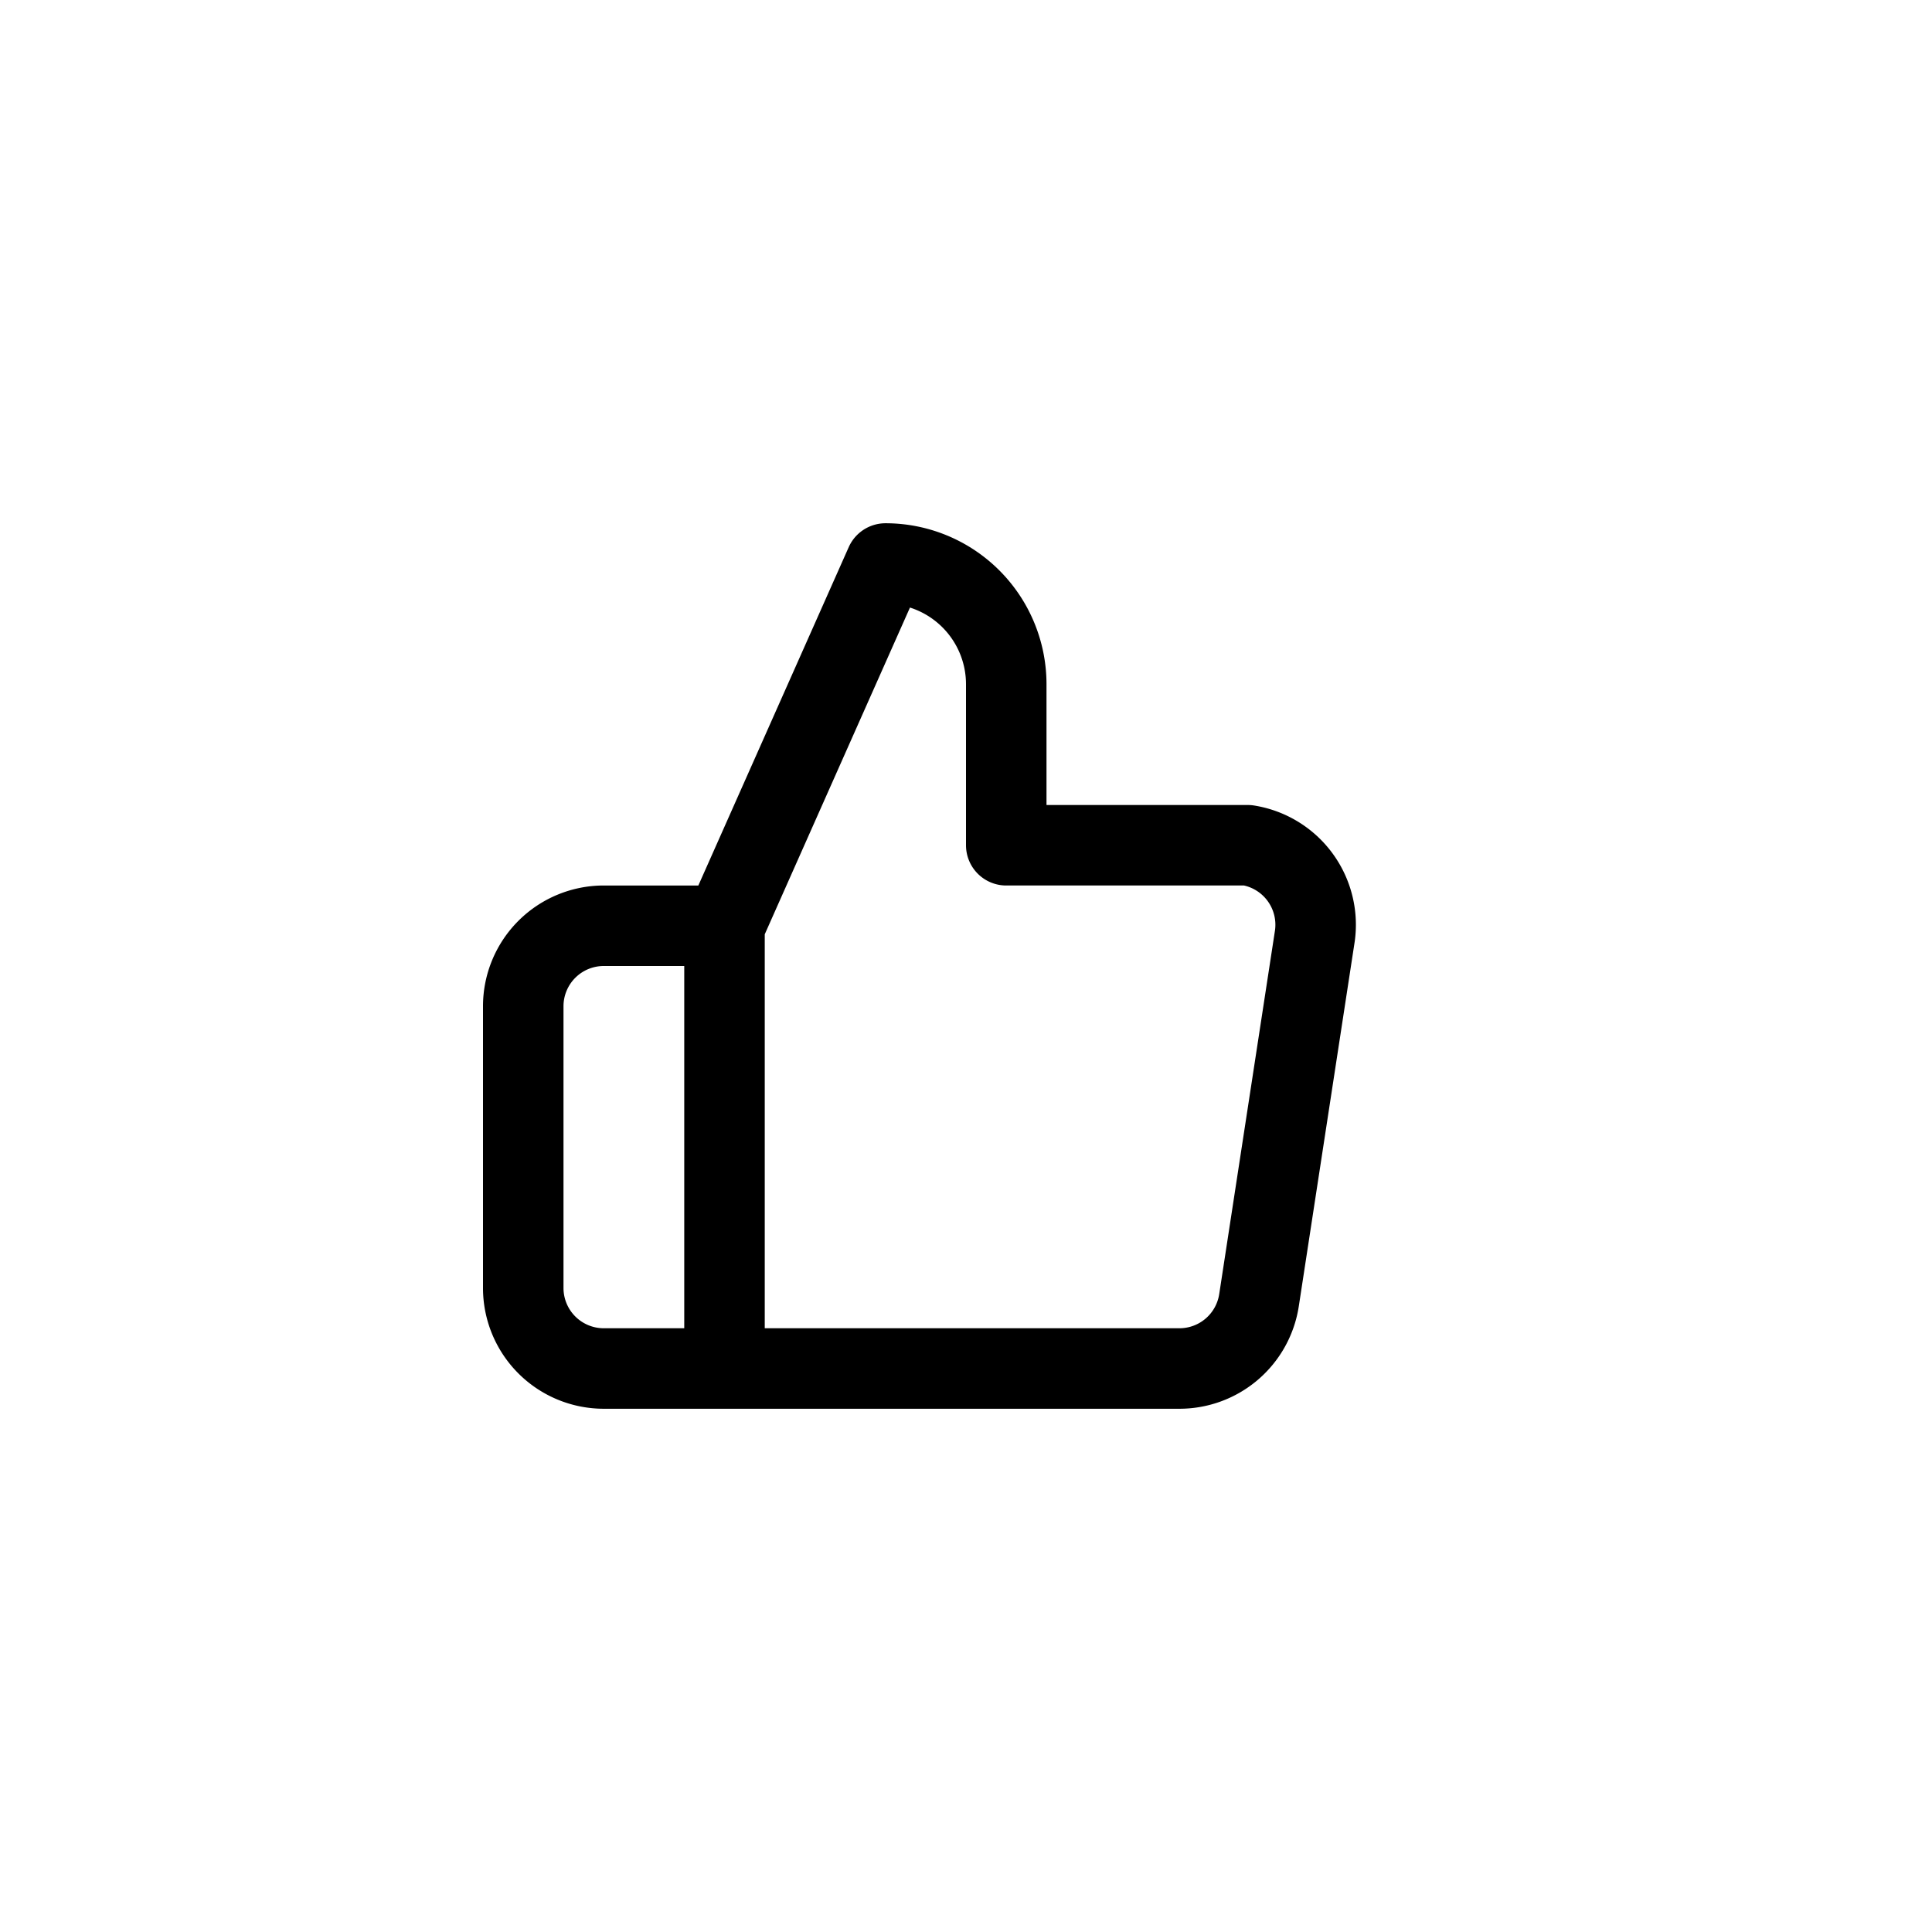 <svg xmlns="http://www.w3.org/2000/svg" width="48" height="48" viewBox="0 0 48 48"><title>thumb</title><path d="M25 21v-4a3 3 0 0 0-3-3l-4 9v11h11.28a2 2 0 0 0 2-1.7l1.38-9A2 2 0 0 0 31 21h-.32zm-7 13h-3a2 2 0 0 1-2-2v-7a2 2 0 0 1 2-2h3" fill="none" stroke="#000" stroke-linecap="round" stroke-linejoin="round" stroke-width="2"/></svg>